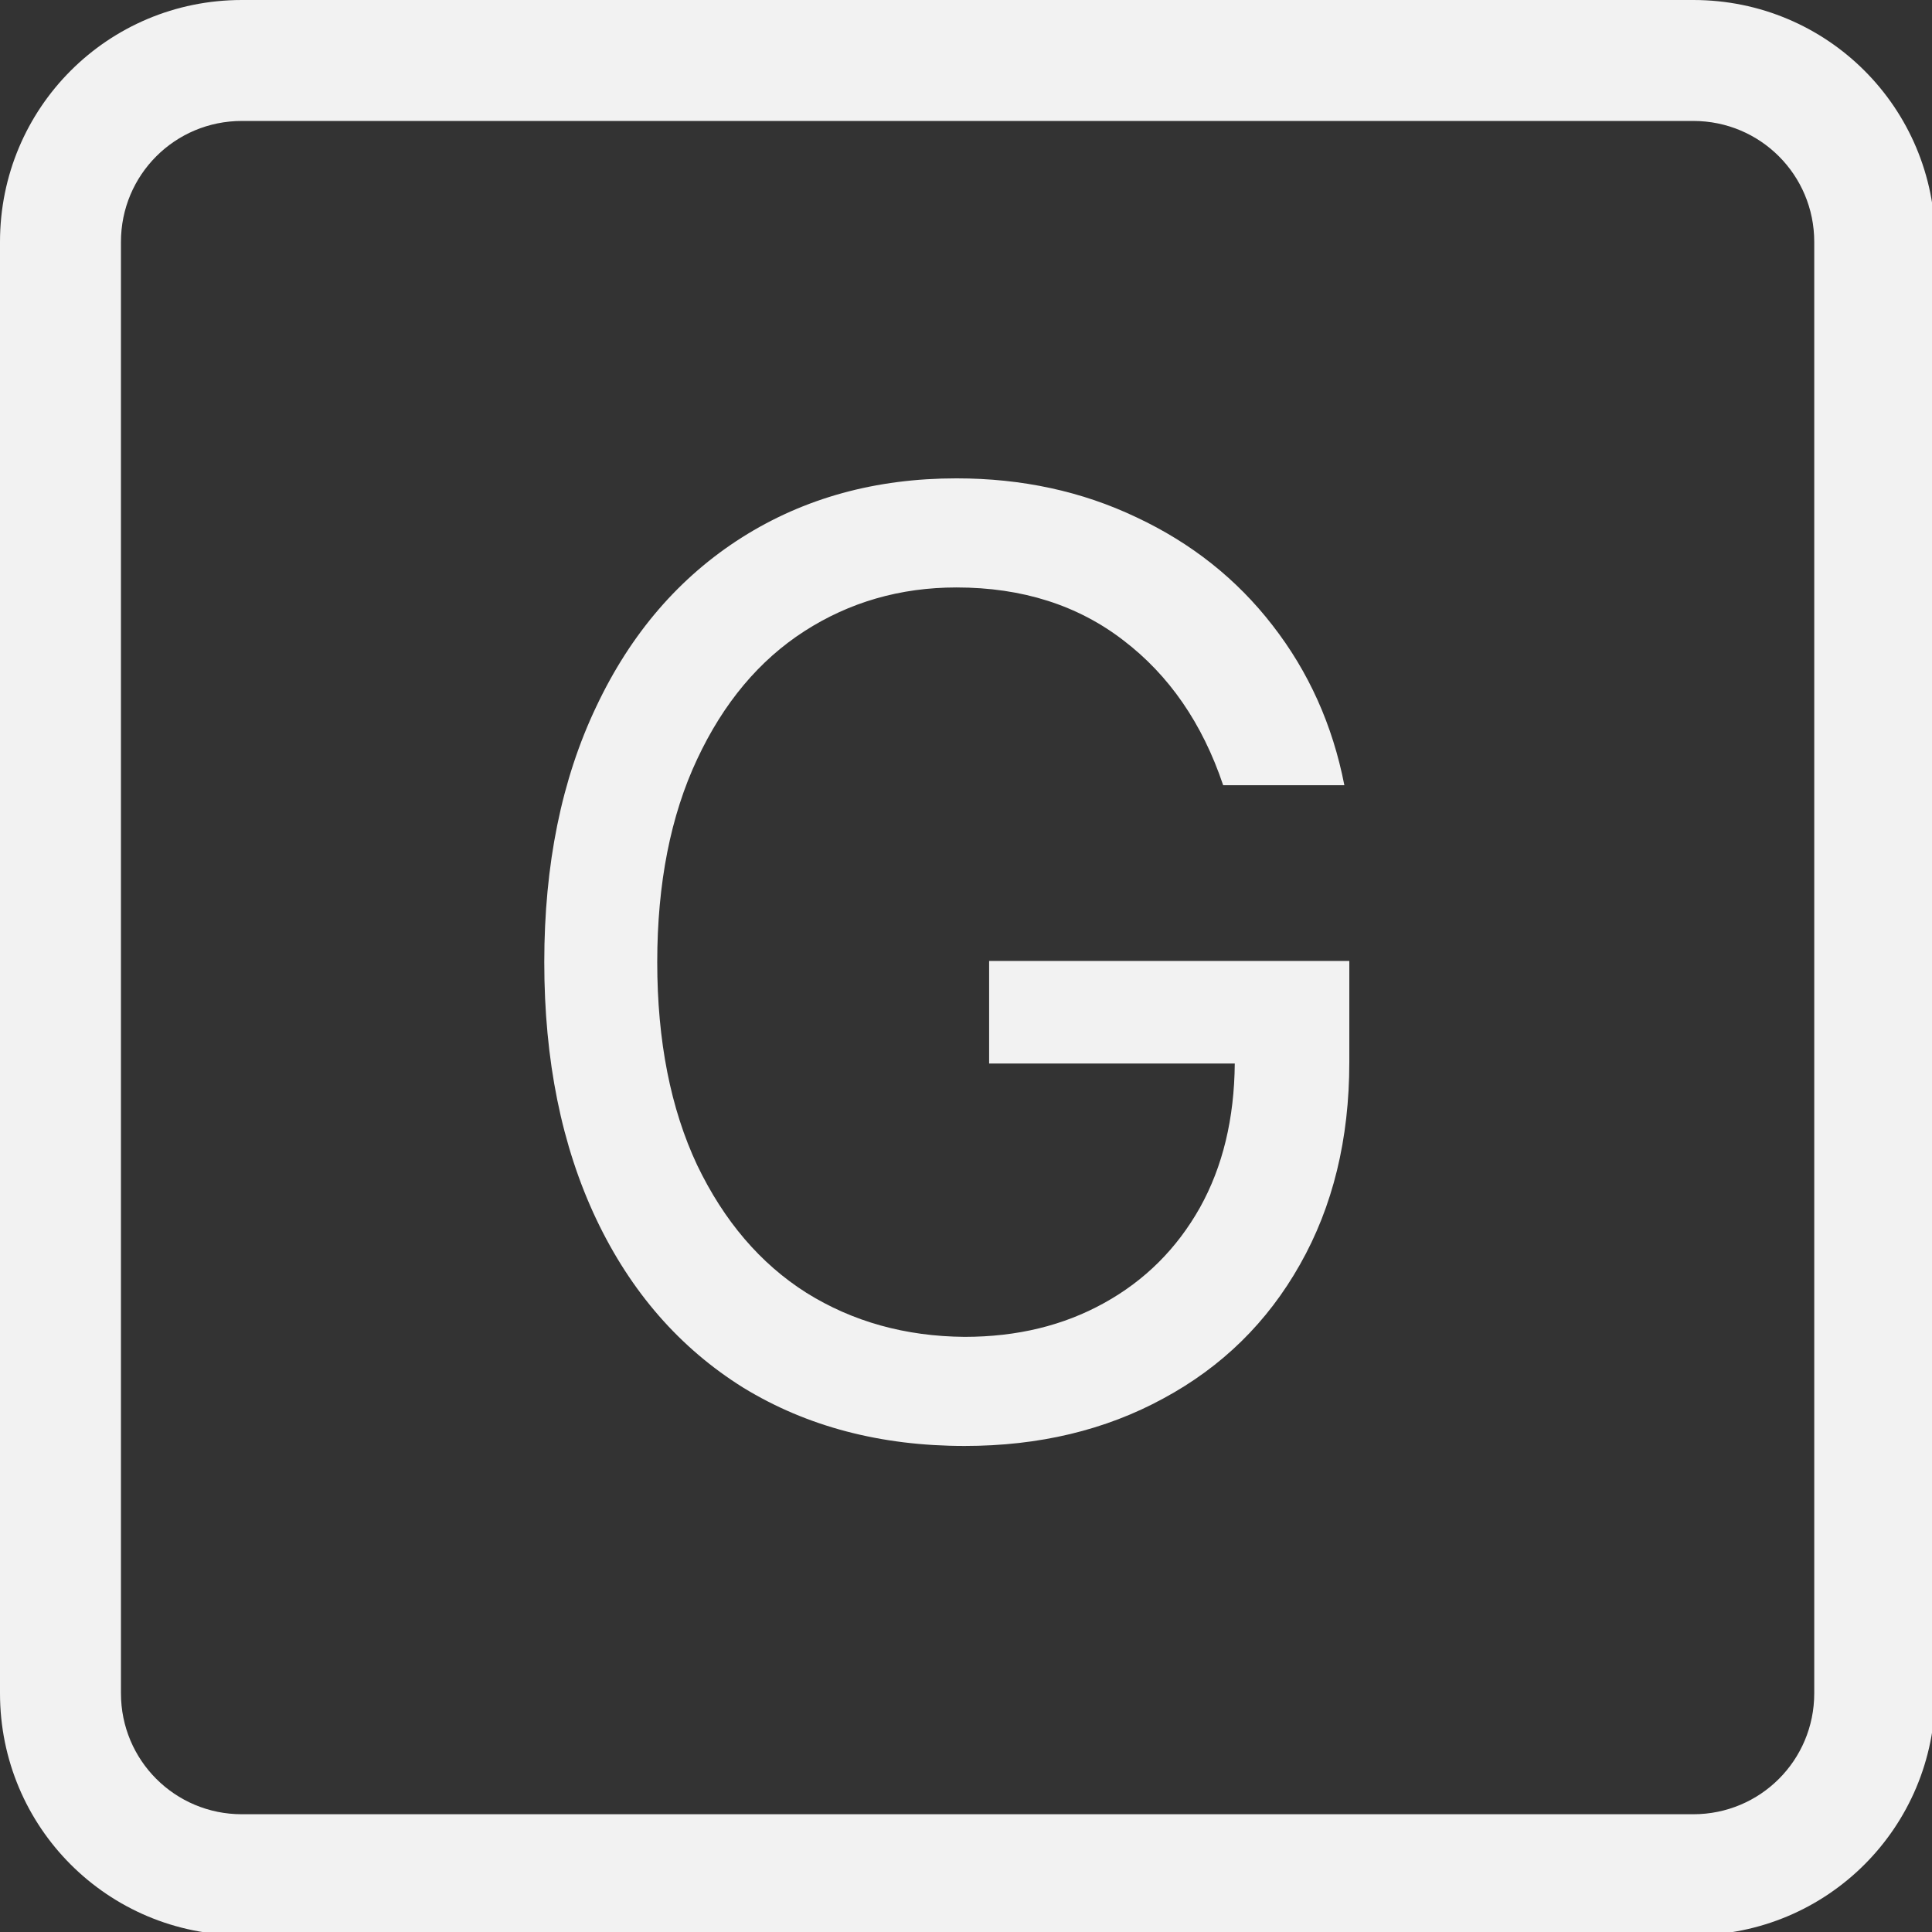 <?xml version="1.0" encoding="UTF-8" standalone="no"?>
<!-- Created with Inkscape (http://www.inkscape.org/) -->

<svg
   width="16"
   height="16"
   viewBox="0 0 4.233 4.233"
   version="1.1"
   id="svg830"
   inkscape:version="1.1.1 (3bf5ae0d25, 2021-09-20, custom)"
   sodipodi:docname="network-cellular-gprs-symbolic.svg"
   xmlns:inkscape="http://www.inkscape.org/namespaces/inkscape"
   xmlns:sodipodi="http://sodipodi.sourceforge.net/DTD/sodipodi-0.dtd"
   xmlns="http://www.w3.org/2000/svg"
   xmlns:svg="http://www.w3.org/2000/svg">
  <rect x="0" y="0" width="4.233" height="4.233" fill="#333333" stroke="none"/>
  <sodipodi:namedview
     id="namedview832"
     pagecolor="#ffffff"
     bordercolor="#666666"
     borderopacity="1.0"
     inkscape:pageshadow="2"
     inkscape:pageopacity="0.0"
     inkscape:pagecheckerboard="0"
     inkscape:document-units="px"
     showgrid="false"
     units="px"
     inkscape:zoom="24.968749"
     inkscape:cx="0.68085109"
     inkscape:cy="10.232791"
     inkscape:window-width="1920"
     inkscape:window-height="1019"
     inkscape:window-x="0"
     inkscape:window-y="0"
     inkscape:window-maximized="1"
     inkscape:current-layer="svg830" />
  <defs
     id="defs827" />
  <path
     id="path10013"
     style="fill:#f2f2f2;stroke-width:0.255"
     d="M 2 0 C 0.892 0 0 0.892 0 2 L 0 14 C 0 15.108 0.892 16 2 16 L 14 16 C 15.108 16 16 15.108 16 14 L 16 2 C 16 0.892 15.108 0 14 0 L 2 0 z M 2 1 L 14 1 C 14.554 1 15 1.446 15 2 L 15 14 C 15 14.554 14.554 15 14 15 L 2 15 C 1.446 15 1 14.554 1 14 L 1 2 C 1 1.446 1.446 1 2 1 z M 7.908 3.955 C 7.241 3.955 6.651 4.117 6.135 4.443 C 5.619 4.77 5.216 5.236 4.93 5.842 C 4.643 6.444 4.5 7.149 4.5 7.955 C 4.5 8.765 4.643 9.474 4.93 10.08 C 5.216 10.682 5.621 11.146 6.145 11.473 C 6.671 11.795 7.283 11.955 7.975 11.955 C 8.591 11.955 9.139 11.824 9.619 11.562 C 10.103 11.301 10.479 10.932 10.748 10.455 C 11.02 9.975 11.156 9.418 11.156 8.783 L 11.156 7.945 L 8.178 7.945 L 8.178 8.793 L 10.209 8.793 C 10.205 9.248 10.11 9.646 9.92 9.986 C 9.73 10.323 9.466 10.587 9.129 10.773 C 8.792 10.96 8.408 11.053 7.975 11.053 C 7.487 11.049 7.05 10.928 6.666 10.688 C 6.286 10.447 5.986 10.095 5.764 9.633 C 5.545 9.167 5.434 8.607 5.434 7.955 C 5.434 7.303 5.545 6.743 5.764 6.277 C 5.982 5.811 6.278 5.459 6.65 5.219 C 7.023 4.979 7.442 4.857 7.908 4.857 C 8.453 4.857 8.913 5.005 9.289 5.295 C 9.665 5.582 9.941 5.98 10.113 6.492 L 11.115 6.492 C 11.018 5.994 10.819 5.553 10.521 5.17 C 10.224 4.786 9.848 4.489 9.396 4.277 C 8.945 4.062 8.449 3.955 7.908 3.955 z "
     transform="scale(0.265)" />
</svg>
